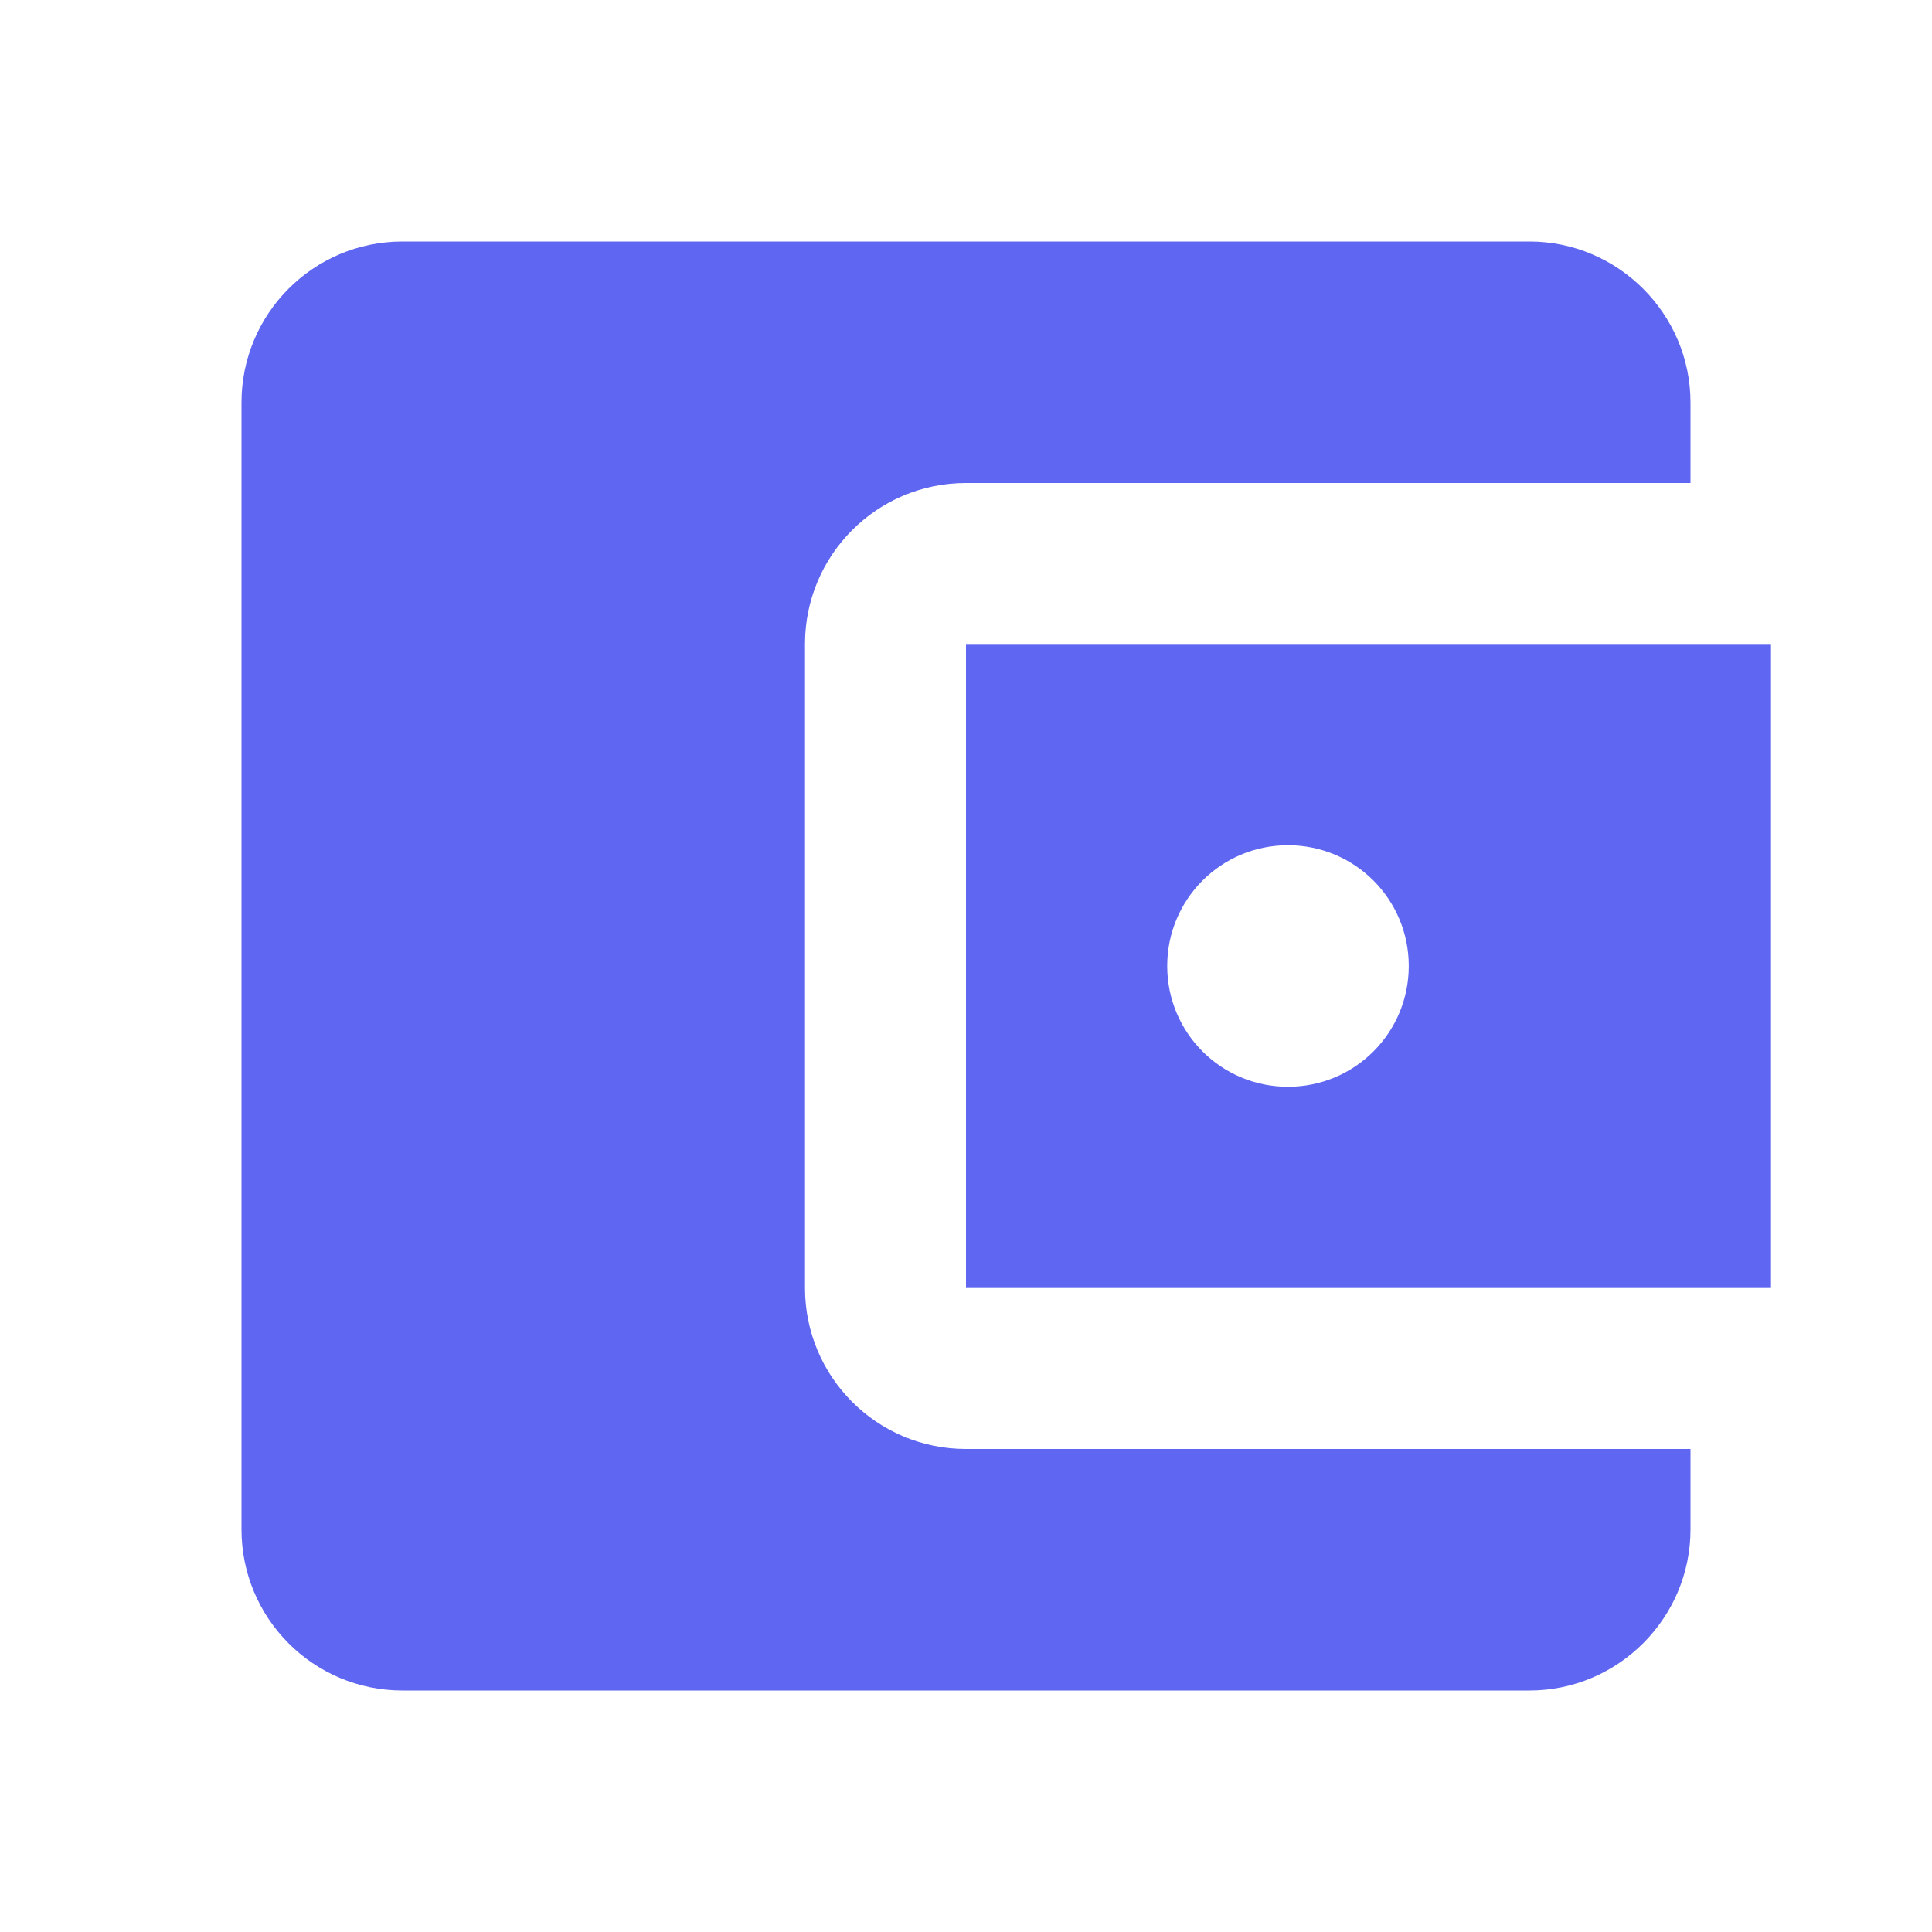 <svg width="39" height="39" viewBox="0 0 39 39" fill="none" xmlns="http://www.w3.org/2000/svg">
<path d="M34.125 29.25V30.875C34.125 32.663 32.663 34.125 30.875 34.125H8.125C6.321 34.125 4.875 32.663 4.875 30.875V8.125C4.875 6.338 6.321 4.875 8.125 4.875H30.875C32.663 4.875 34.125 6.338 34.125 8.125V9.75H19.5C17.696 9.75 16.25 11.213 16.25 13V26C16.25 27.788 17.696 29.25 19.5 29.25H34.125ZM19.5 26H35.75V13H19.5V26ZM26 21.938C24.651 21.938 23.562 20.849 23.562 19.5C23.562 18.151 24.651 17.062 26 17.062C27.349 17.062 28.438 18.151 28.438 19.5C28.438 20.849 27.349 21.938 26 21.938Z" fill="#5F66F1"/>
</svg>
